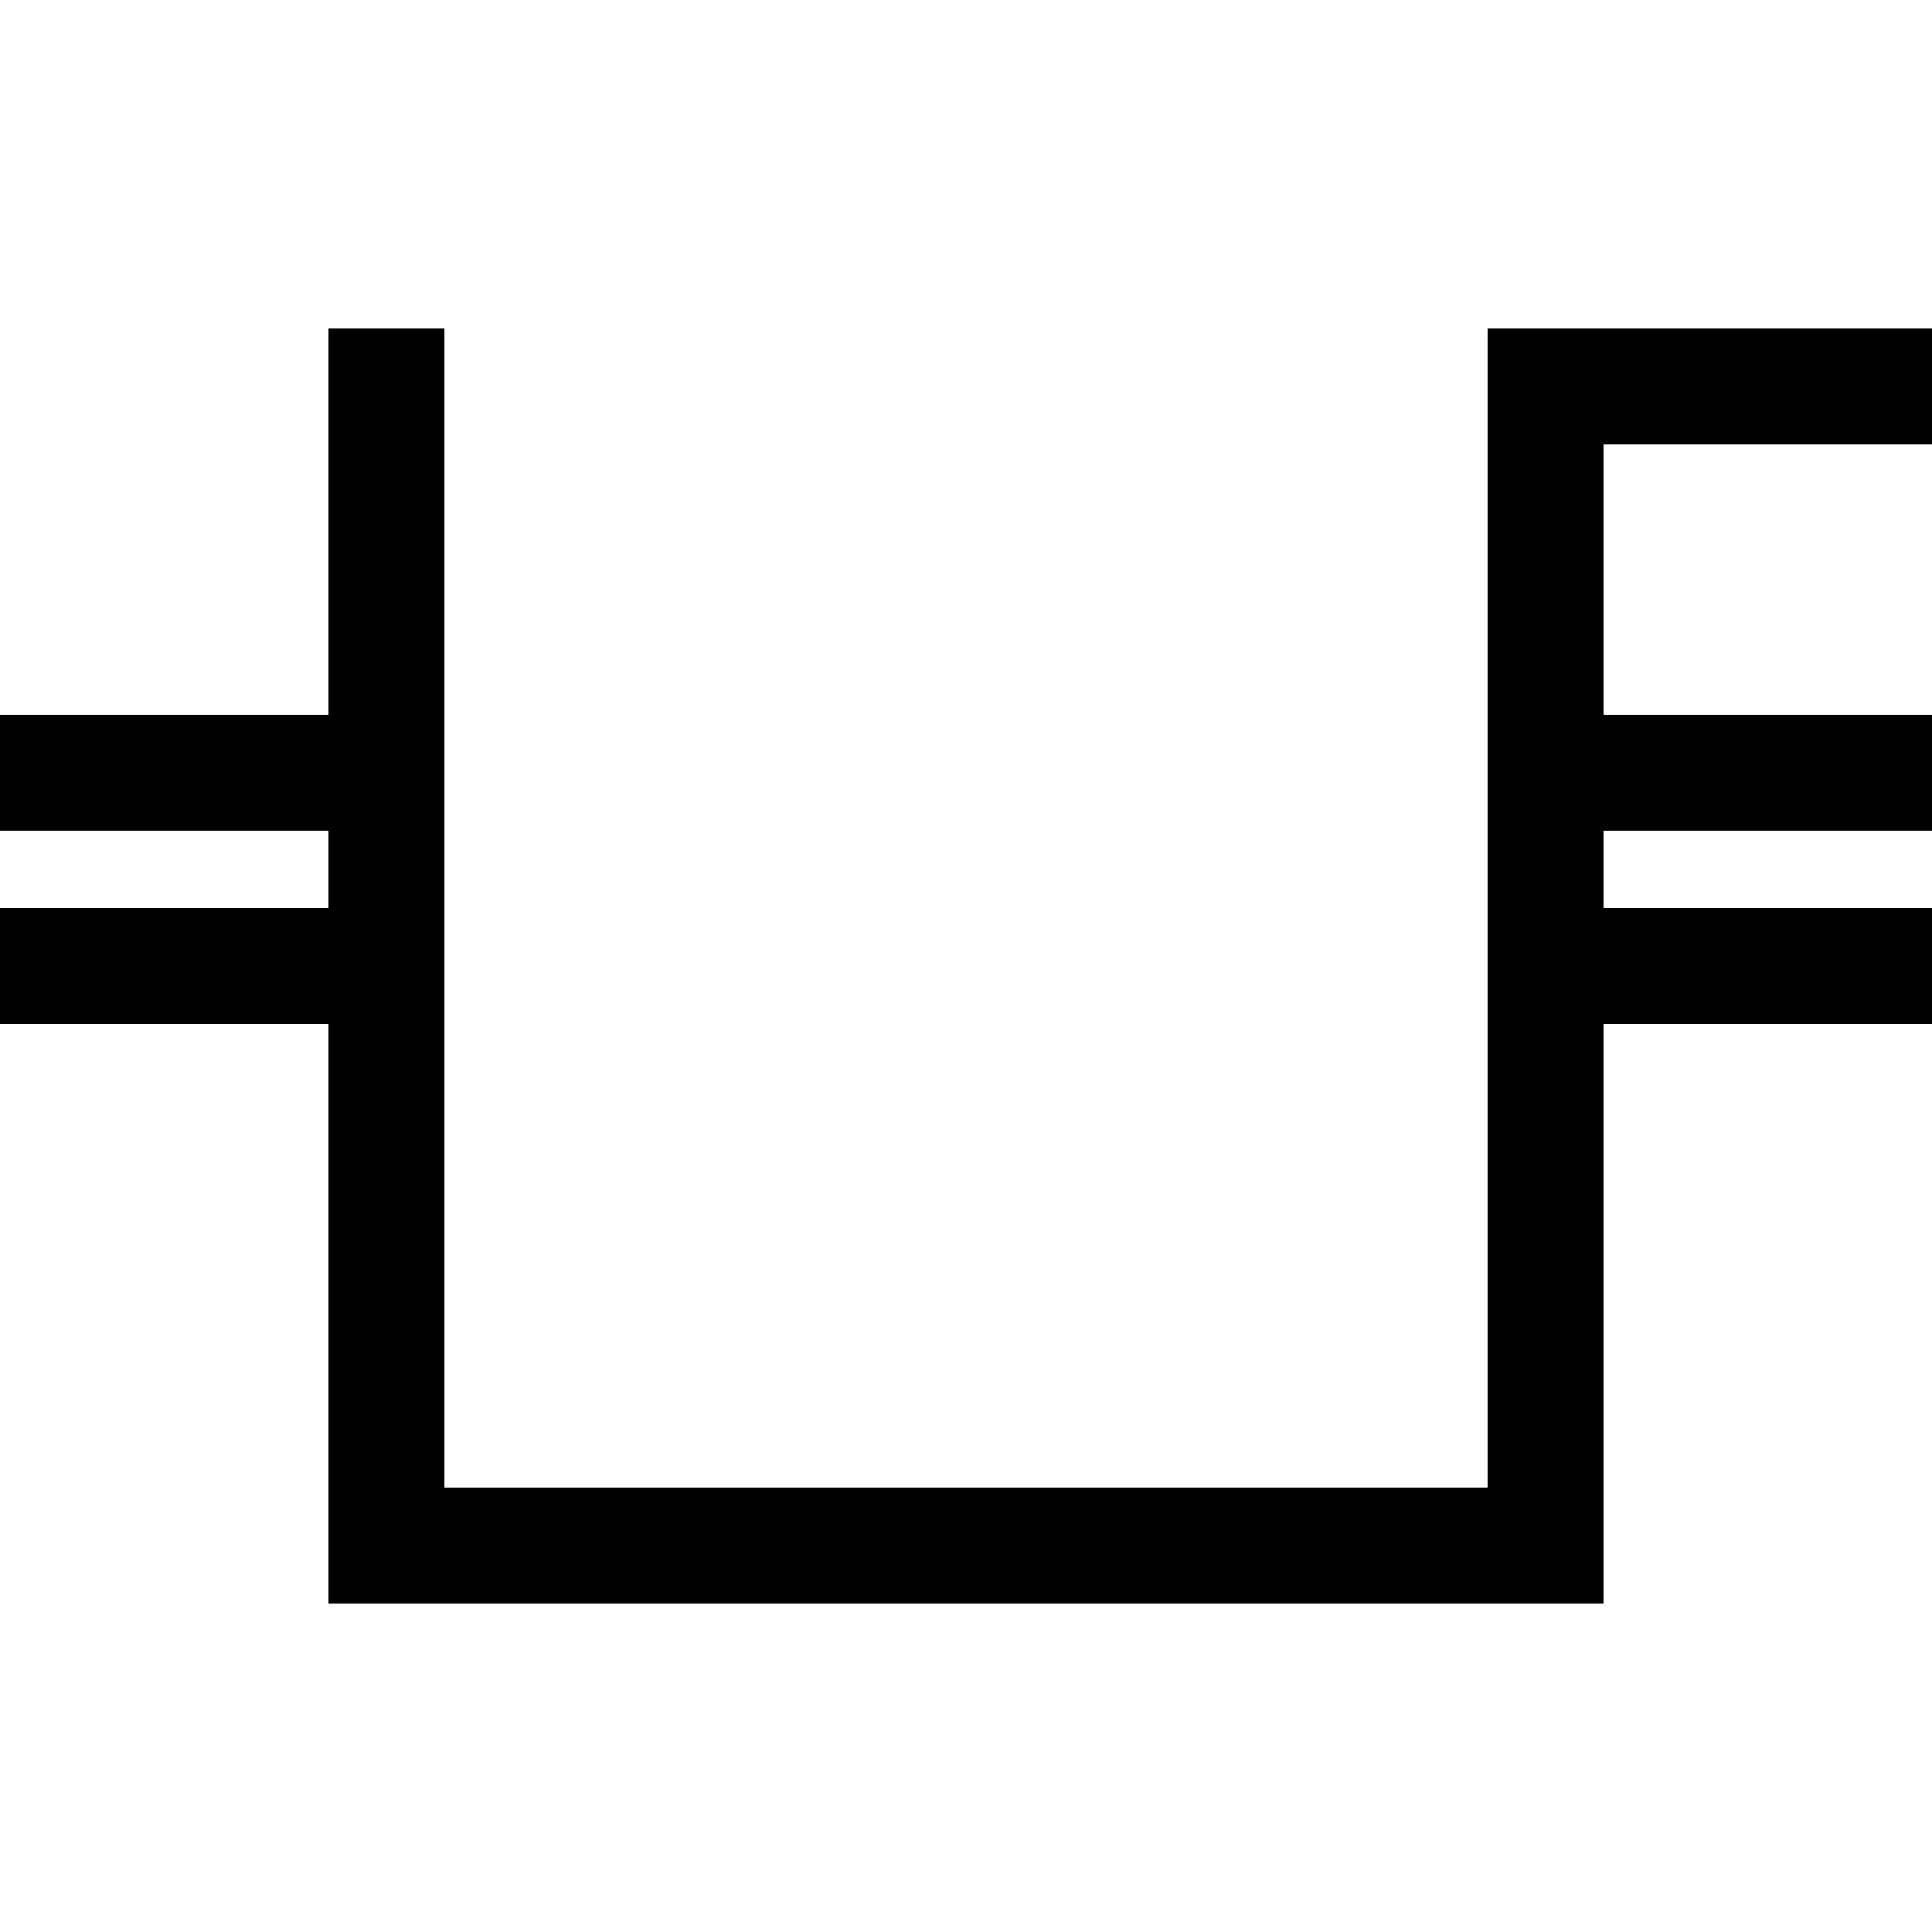 <svg viewBox="0 0 1000 1000" xmlns="http://www.w3.org/2000/svg">
  <rect x="0" y="0" width="1000" height="1000" fill="#808080" stroke="none"/>
  <g transform="rotate(180 500 500)">
    <rect width="1000" height="1000" fill="#fff"/>
    <line x1="200" y1="200" x2="800" y2="200" stroke="#000" stroke-width="60" stroke-linecap="square"/>
    <line x1="200" y1="200" x2="200" y2="800" stroke="#000" stroke-width="60" stroke-linecap="square"/>
    <line x1="800" y1="200" x2="800" y2="800" stroke="#000" stroke-width="60" stroke-linecap="square"/>
    <line x1="200" y1="800" x2="0" y2="800" stroke="#000" stroke-width="60" stroke-linecap="square"/>
    <line x1="200" y1="600" x2="0" y2="600" stroke="#000" stroke-width="60" stroke-linecap="square"/>
    <line x1="800" y1="600" x2="1000" y2="600" stroke="#000" stroke-width="60" stroke-linecap="square"/>
    <line x1="200" y1="500" x2="0" y2="500" stroke="#000" stroke-width="60" stroke-linecap="square"/>
    <line x1="800" y1="500" x2="1000" y2="500" stroke="#000" stroke-width="60" stroke-linecap="square"/>
  </g>
</svg>